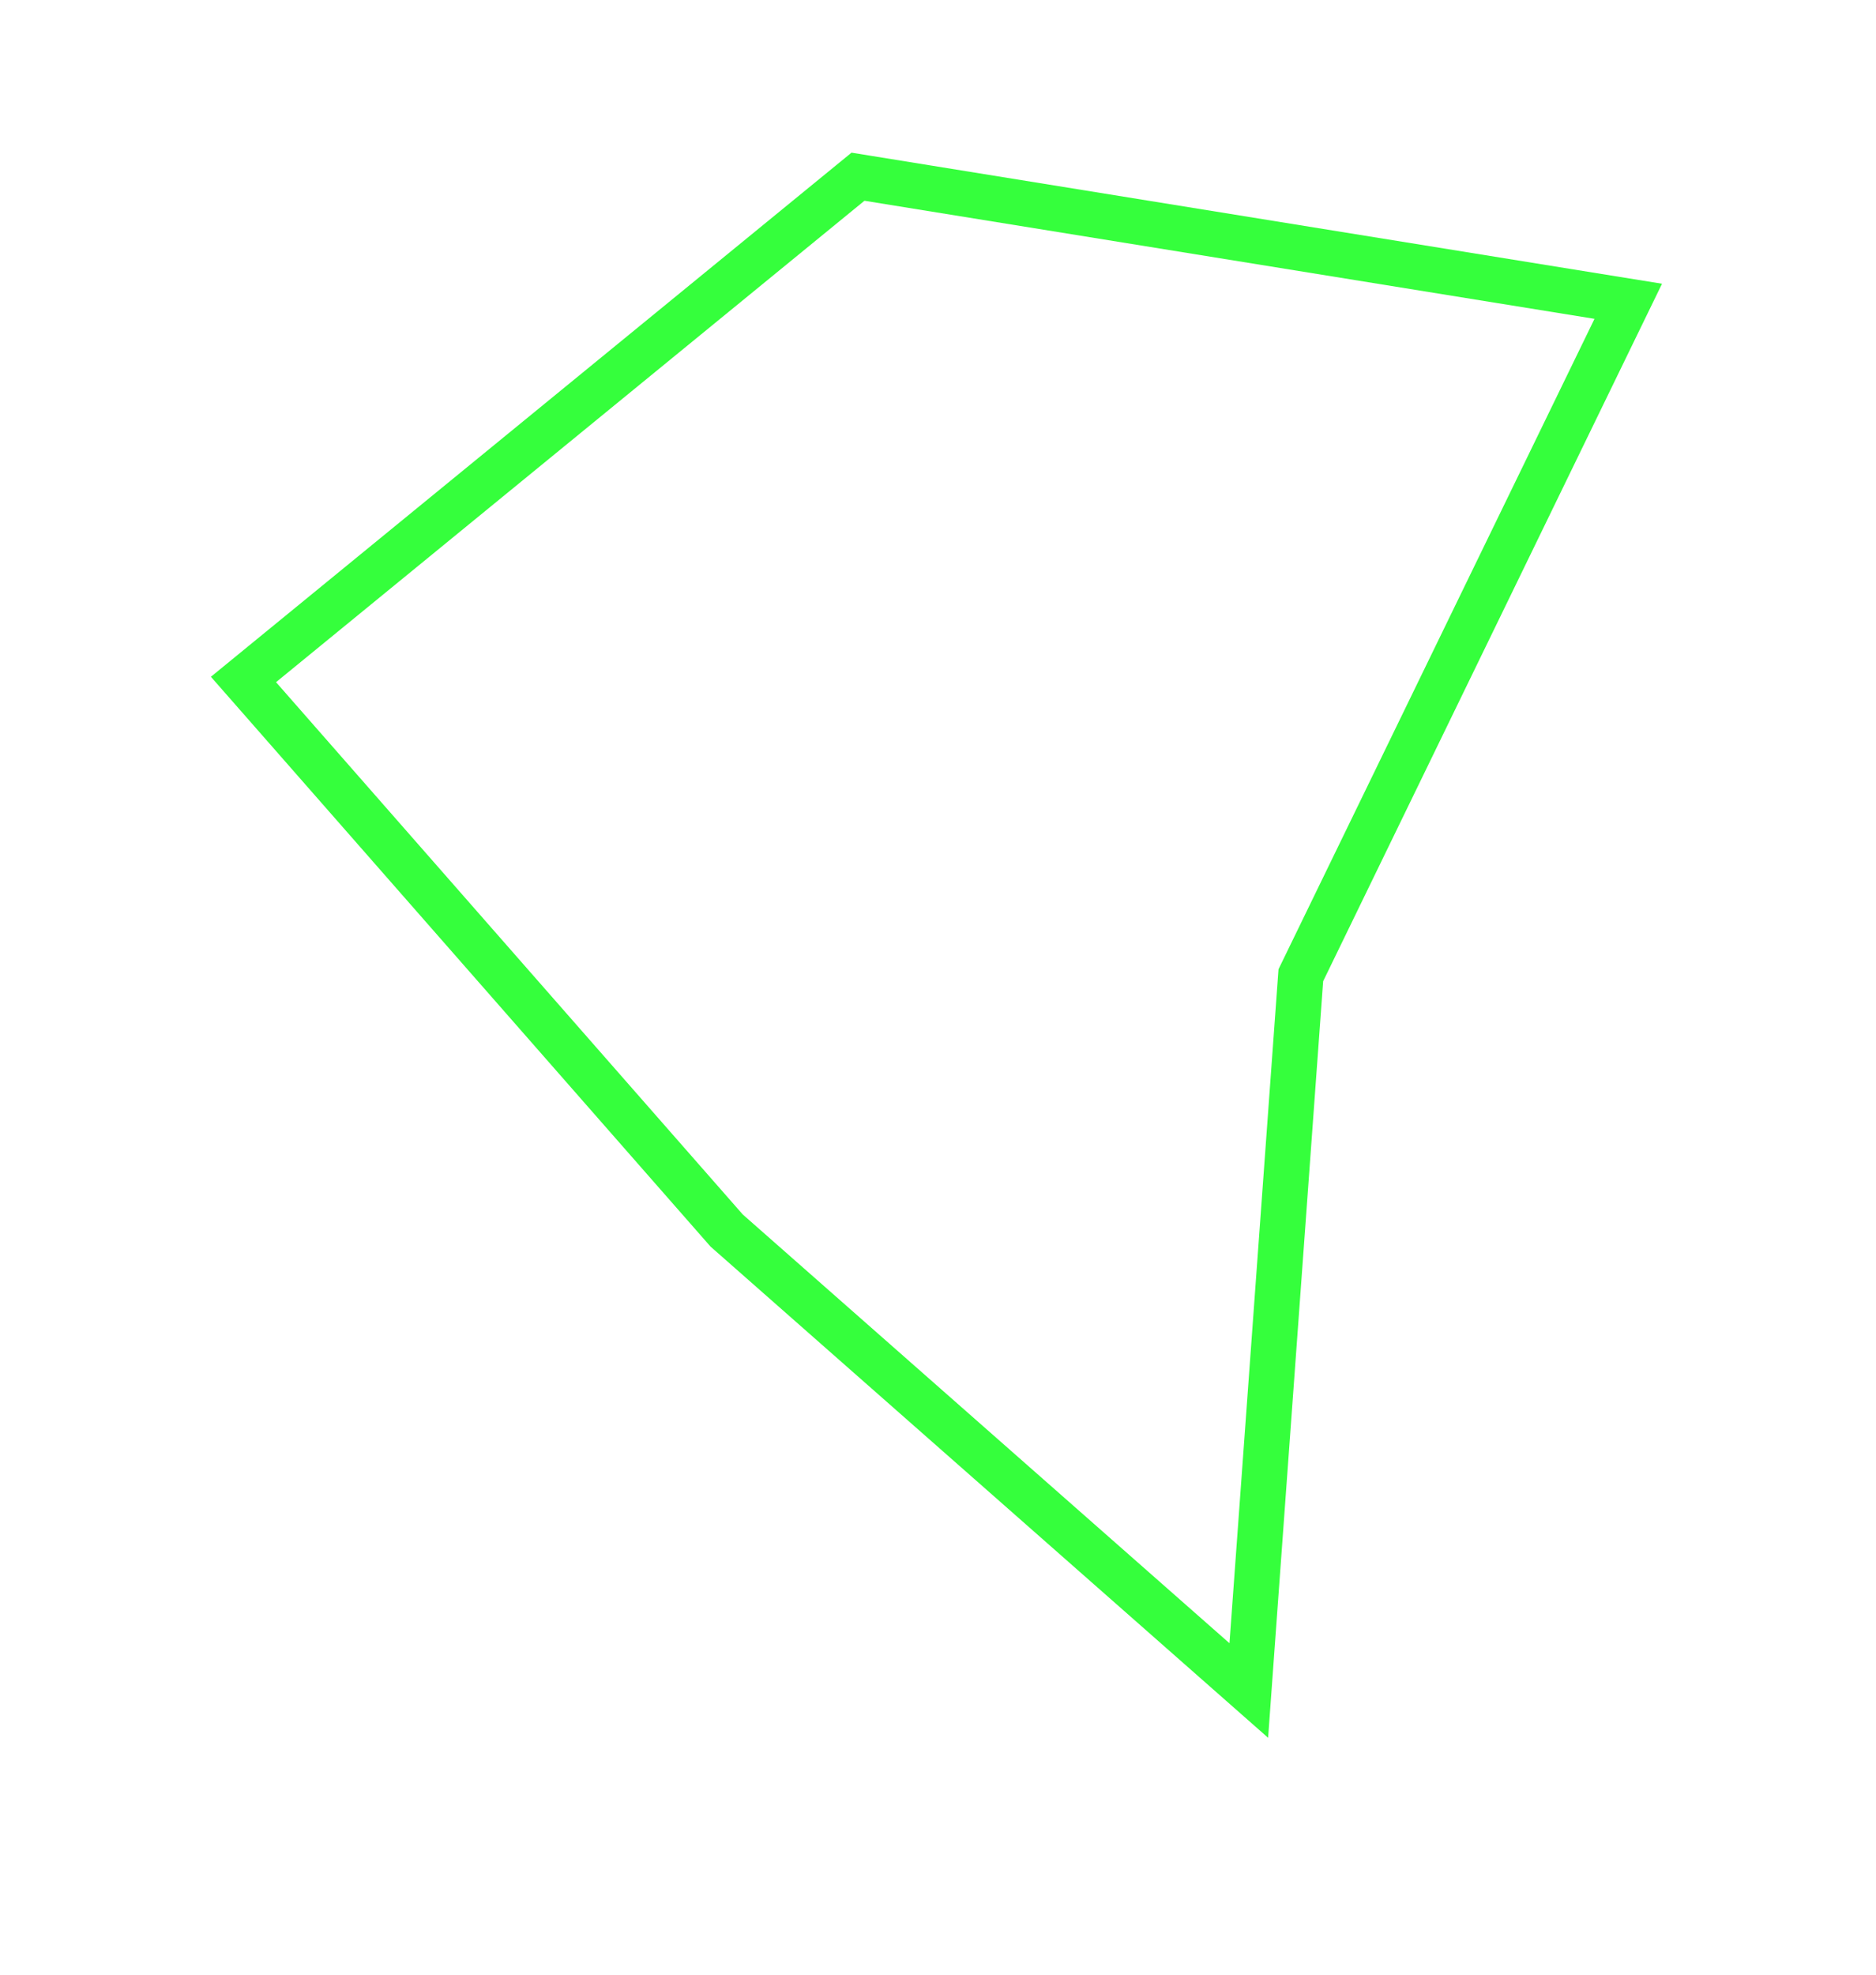 <?xml version="1.0" encoding="utf-8"?>
<!-- Generator: Adobe Illustrator 16.0.0, SVG Export Plug-In . SVG Version: 6.00 Build 0)  -->
<!DOCTYPE svg PUBLIC "-//W3C//DTD SVG 1.1//EN" "http://www.w3.org/Graphics/SVG/1.1/DTD/svg11.dtd">
<svg version="1.1" id="line" xmlns="http://www.w3.org/2000/svg" xmlns:xlink="http://www.w3.org/1999/xlink" x="0px" y="0px"
	 width="103.3px" height="108.7px" viewBox="0 0 103.3 108.7" enable-background="new 0 0 103.3 108.7" xml:space="preserve">
<g>
	<path fill="#35FF3C" d="M47.6,11.05l40.2,6.5L70.4,53.351l-2.7,37.1l-26.8-23.6L15.2,37.55L47.6,11.05 M46.888,8.403l-0.871,0.712
		l-32.401,26.5l-2.003,1.638l1.707,1.945l25.7,29.301l0.106,0.121l0.121,0.106l26.8,23.6l3.78,3.329l0.365-5.023l2.666-36.621
		l17.189-35.369l1.471-3.024L88.2,15.083l-40.201-6.5L46.888,8.403L46.888,8.403z"/>
</g>
</svg>
